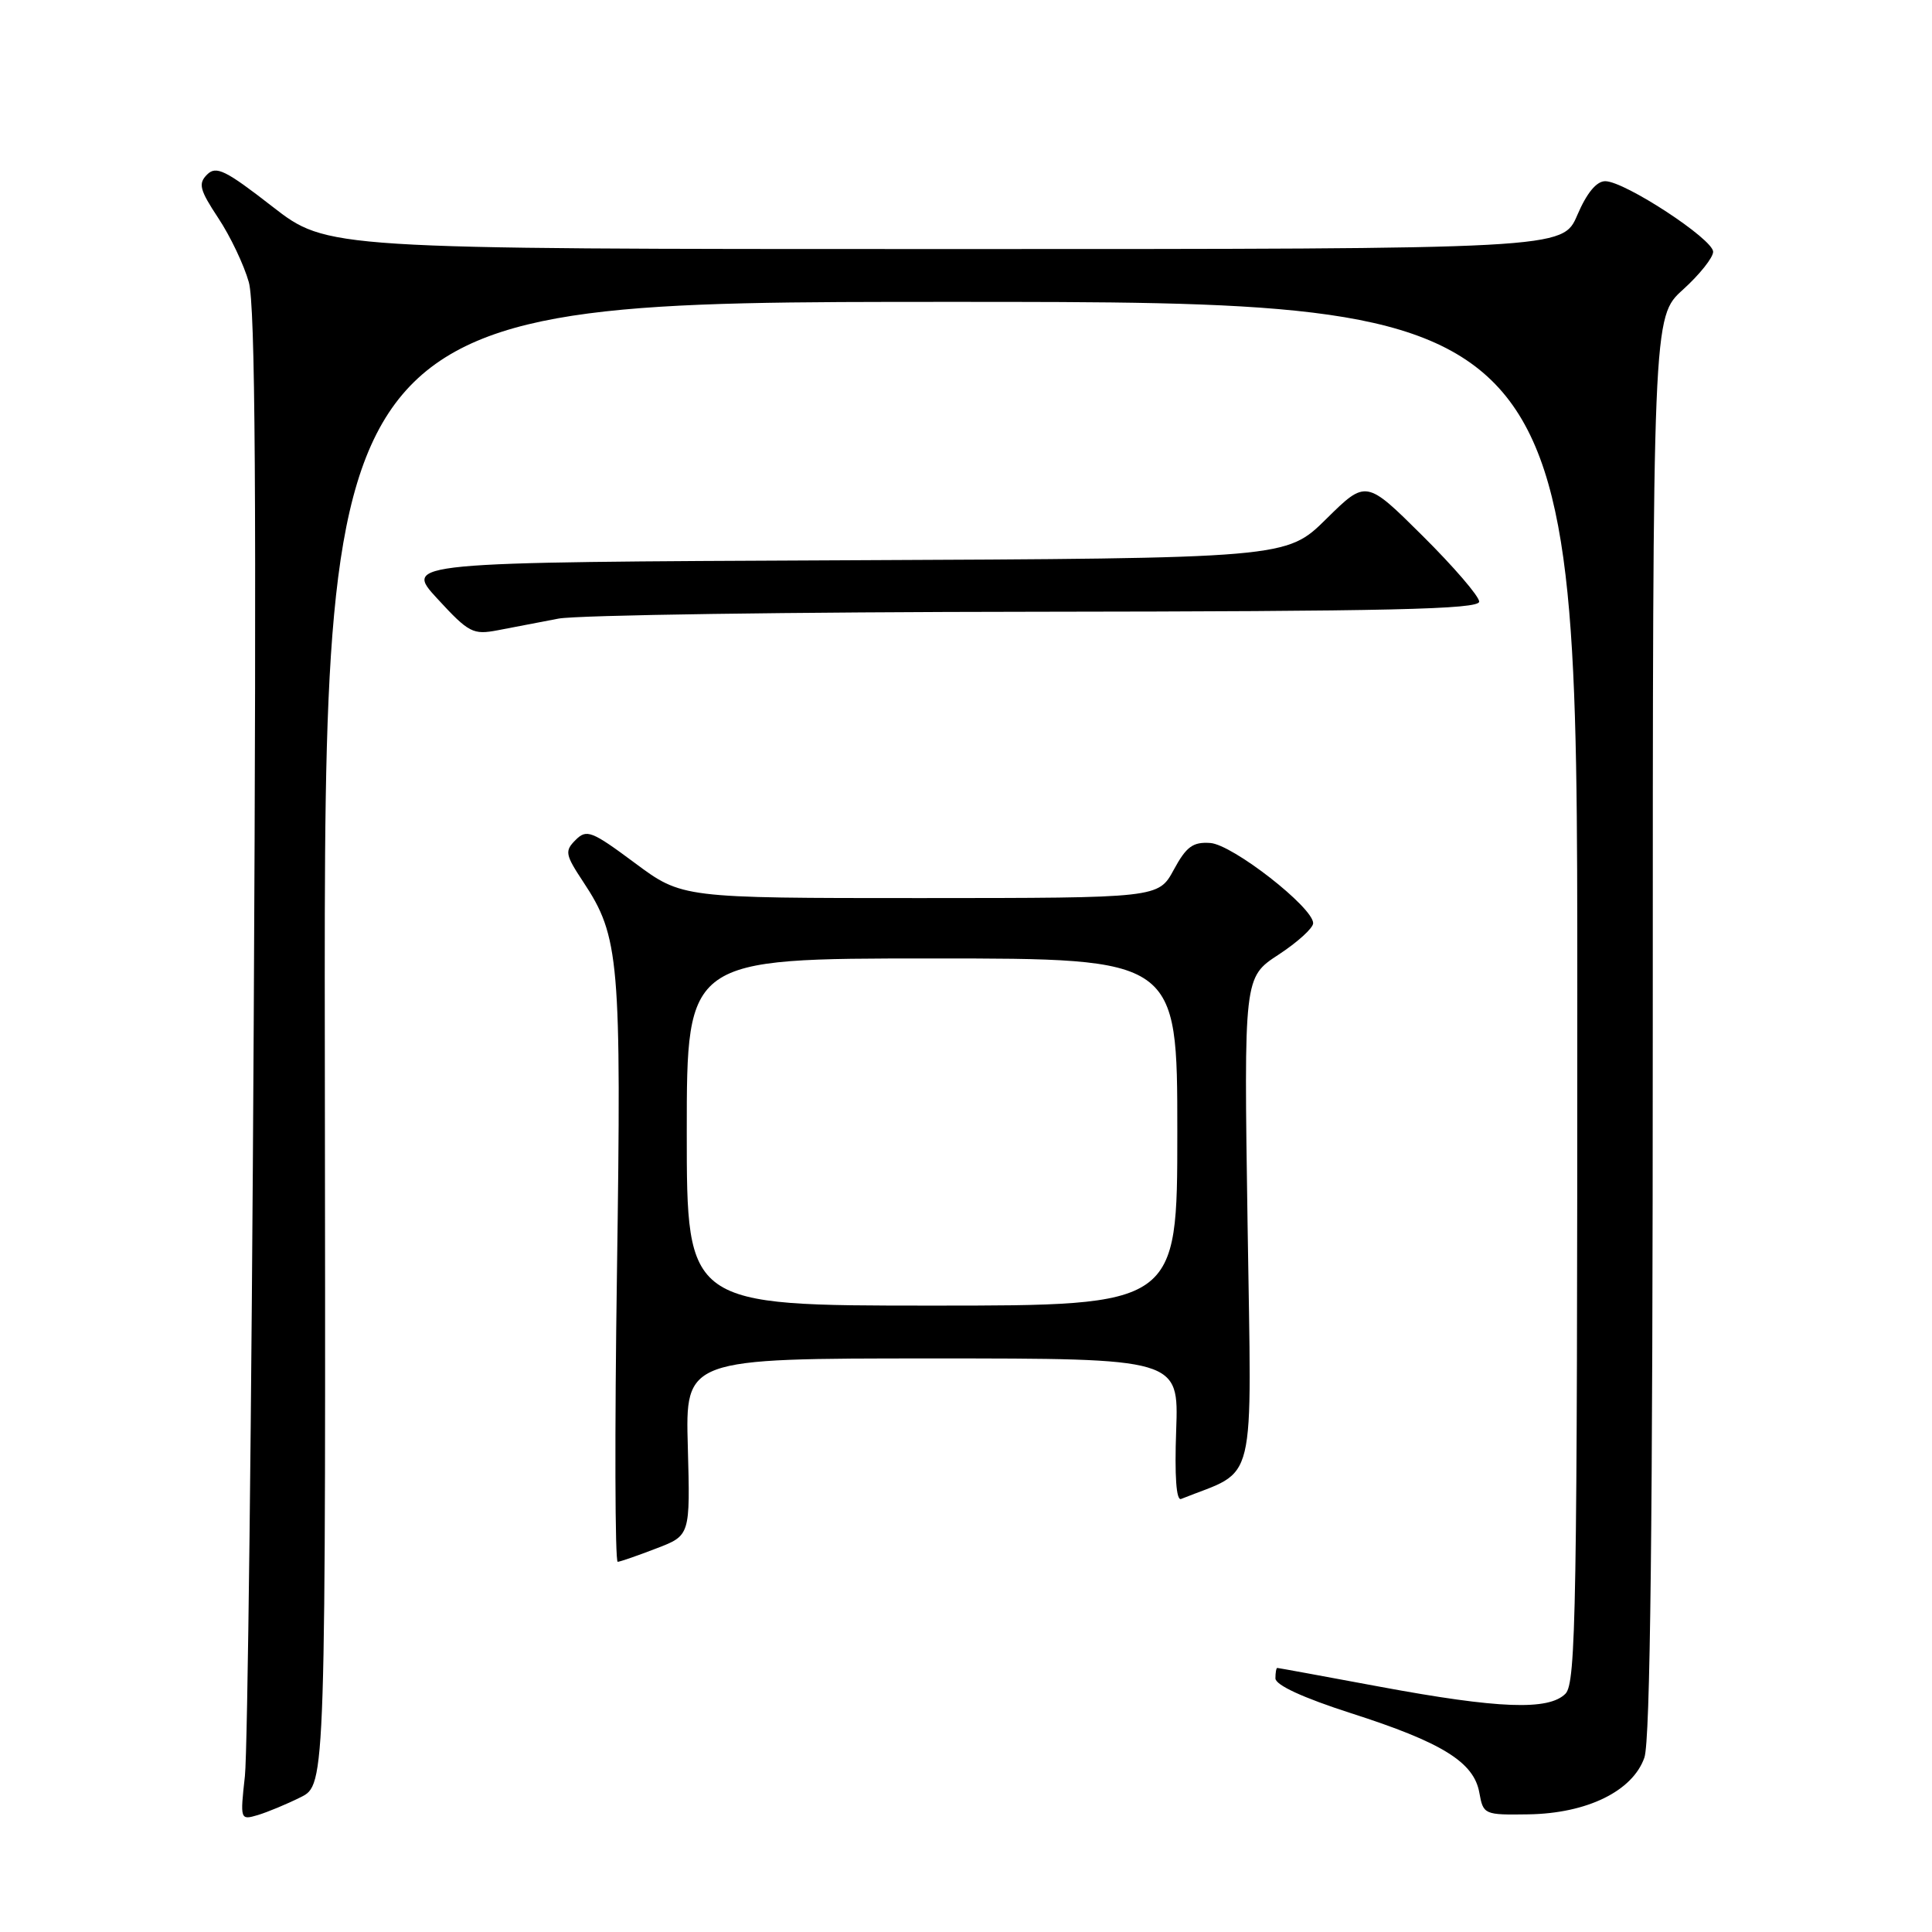 <?xml version="1.0" encoding="UTF-8" standalone="no"?>
<!DOCTYPE svg PUBLIC "-//W3C//DTD SVG 1.1//EN" "http://www.w3.org/Graphics/SVG/1.1/DTD/svg11.dtd" >
<svg xmlns="http://www.w3.org/2000/svg" xmlns:xlink="http://www.w3.org/1999/xlink" version="1.1" viewBox="0 0 256 256">
 <g >
 <path fill="currentColor"
d=" M 39.84 238.14 C 43.17 236.48 43.17 236.48 43.04 138.24 C 42.92 40.00 42.92 40.00 125.96 40.00 C 209.00 40.00 209.00 40.00 209.00 131.43 C 209.00 213.21 208.83 223.02 207.43 224.43 C 205.19 226.67 198.58 226.42 182.90 223.51 C 175.53 222.14 169.39 221.01 169.25 221.01 C 169.11 221.00 169.00 221.63 169.00 222.39 C 169.00 223.28 172.65 224.96 179.02 227.01 C 191.09 230.88 195.30 233.49 196.02 237.54 C 196.54 240.44 196.66 240.50 202.53 240.41 C 210.29 240.29 216.34 237.33 217.89 232.89 C 218.67 230.64 219.00 202.06 219.00 135.85 C 219.00 41.99 219.00 41.99 223.00 38.38 C 225.20 36.39 227.00 34.13 227.00 33.36 C 227.00 31.69 215.29 24.02 212.71 24.01 C 211.55 24.00 210.26 25.56 209.00 28.50 C 207.07 33.00 207.07 33.00 125.21 33.00 C 43.34 33.00 43.34 33.00 36.09 27.37 C 29.88 22.54 28.64 21.93 27.44 23.13 C 26.24 24.33 26.45 25.15 28.92 28.89 C 30.51 31.28 32.33 35.11 32.97 37.39 C 33.83 40.46 34.00 65.84 33.62 135.52 C 33.34 187.21 32.81 232.13 32.45 235.35 C 31.81 241.13 31.83 241.19 34.15 240.51 C 35.44 240.12 38.00 239.06 39.84 238.14 Z  M 86.98 205.17 C 91.46 203.46 91.46 203.46 91.14 191.73 C 90.81 180.00 90.81 180.00 123.50 180.00 C 156.19 180.00 156.19 180.00 155.85 189.51 C 155.63 195.59 155.86 198.88 156.50 198.62 C 166.68 194.53 165.84 198.03 165.31 162.18 C 164.82 129.50 164.82 129.50 169.41 126.50 C 171.93 124.85 174.00 122.97 174.00 122.33 C 174.00 120.23 163.33 111.91 160.37 111.70 C 158.07 111.54 157.20 112.17 155.53 115.25 C 153.50 118.99 153.50 118.99 121.94 119.00 C 90.38 119.00 90.38 119.00 84.12 114.35 C 78.39 110.09 77.73 109.84 76.27 111.30 C 74.80 112.77 74.89 113.23 77.30 116.88 C 82.08 124.10 82.35 127.19 81.75 168.63 C 81.44 189.73 81.49 206.98 81.85 206.95 C 82.21 206.92 84.52 206.12 86.98 205.17 Z  M 74.00 81.97 C 76.47 81.50 104.94 81.09 137.25 81.06 C 184.17 81.01 196.00 80.74 196.00 79.72 C 196.00 79.02 192.63 75.10 188.50 71.00 C 181.01 63.56 181.01 63.56 175.73 68.77 C 170.45 73.98 170.45 73.98 111.98 74.24 C 53.50 74.50 53.50 74.50 57.97 79.35 C 62.13 83.86 62.67 84.14 65.97 83.51 C 67.91 83.13 71.53 82.44 74.00 81.97 Z  M 91.00 150.00 C 91.00 127.00 91.00 127.00 123.50 127.00 C 156.00 127.00 156.00 127.00 156.00 150.00 C 156.00 173.00 156.00 173.00 123.50 173.00 C 91.00 173.00 91.00 173.00 91.00 150.00 Z "/>
</g>
</svg>